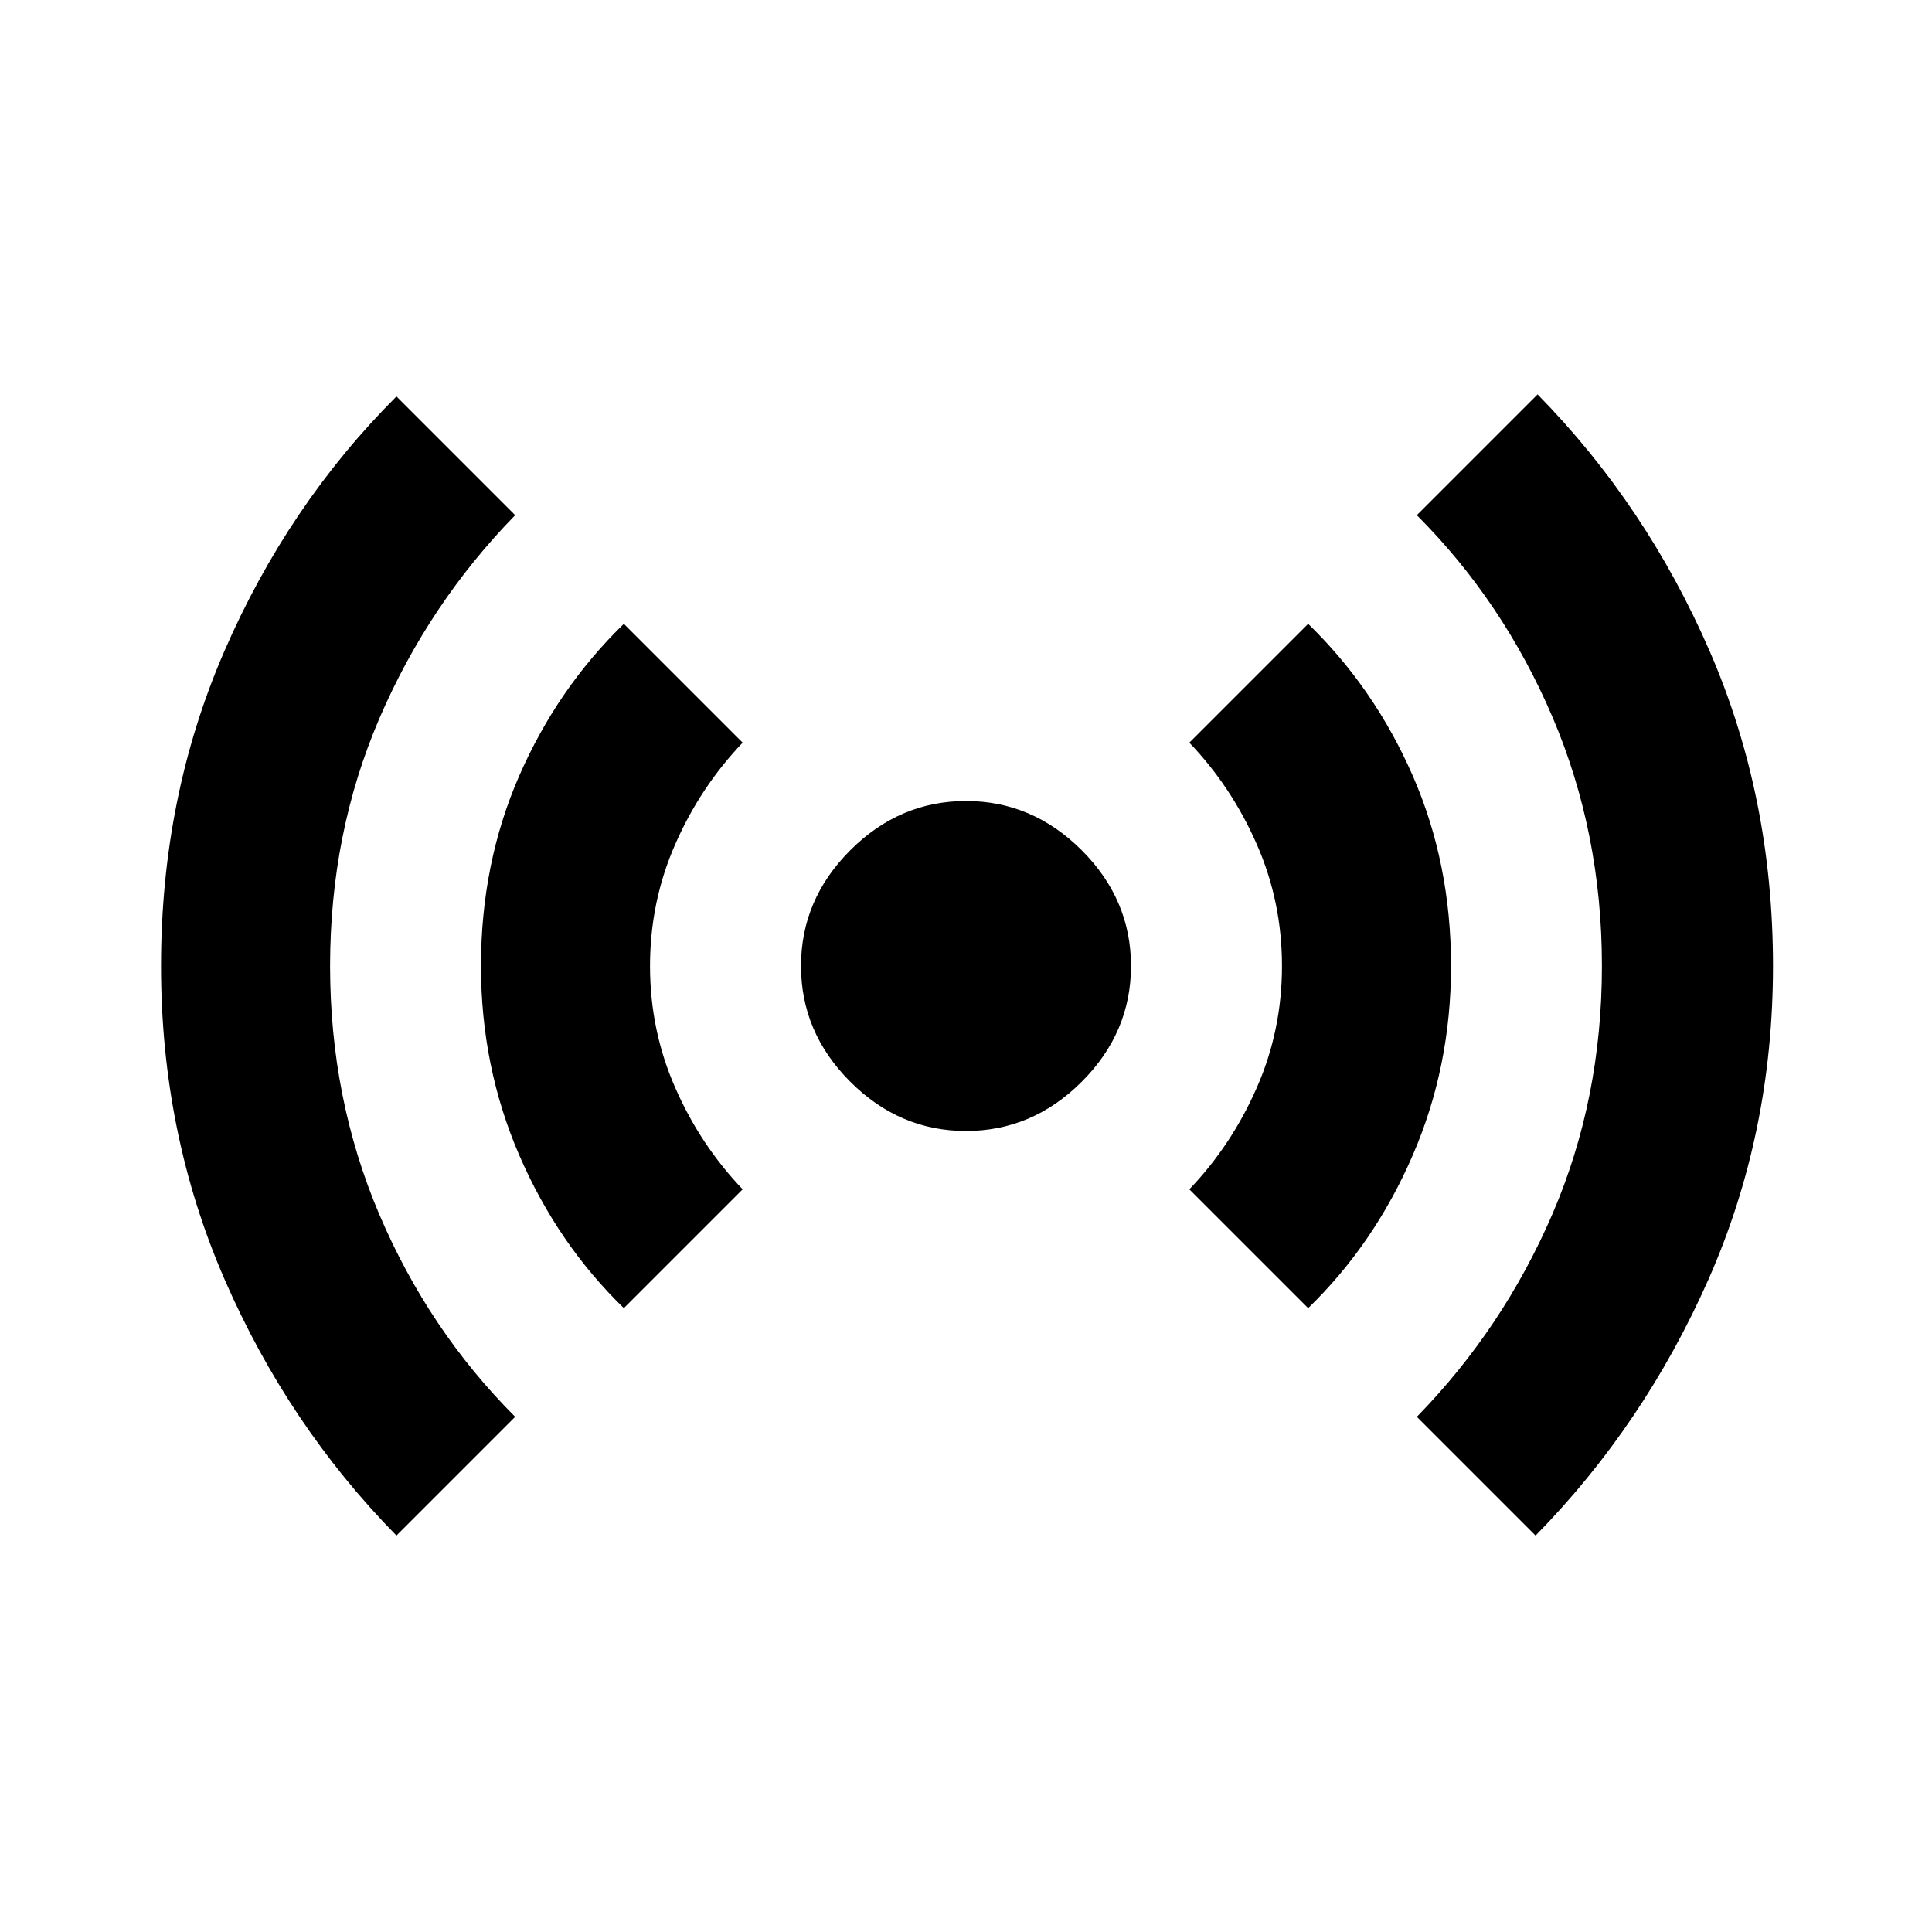 <svg xmlns="http://www.w3.org/2000/svg" height="20" width="20"><path d="M10 11.708Q9.312 11.708 8.802 11.198Q8.292 10.688 8.292 10Q8.292 9.312 8.802 8.802Q9.312 8.292 10 8.292Q10.688 8.292 11.198 8.802Q11.708 9.312 11.708 10Q11.708 10.688 11.198 11.198Q10.688 11.708 10 11.708ZM4.104 15.896Q2.979 14.75 2.323 13.24Q1.667 11.729 1.667 10Q1.667 8.25 2.323 6.74Q2.979 5.229 4.104 4.104L5.333 5.333Q4.438 6.25 3.927 7.438Q3.417 8.625 3.417 10Q3.417 11.375 3.927 12.573Q4.438 13.771 5.333 14.667ZM6.458 13.542Q5.771 12.875 5.375 11.958Q4.979 11.042 4.979 10Q4.979 8.938 5.375 8.031Q5.771 7.125 6.458 6.458L7.688 7.688Q7.25 8.146 6.99 8.74Q6.729 9.333 6.729 10Q6.729 10.667 6.99 11.26Q7.25 11.854 7.688 12.312ZM13.542 13.542 12.312 12.312Q12.75 11.854 13.01 11.26Q13.271 10.667 13.271 10Q13.271 9.333 13.01 8.74Q12.75 8.146 12.312 7.688L13.542 6.458Q14.229 7.125 14.625 8.031Q15.021 8.938 15.021 10Q15.021 11.042 14.625 11.958Q14.229 12.875 13.542 13.542ZM15.896 15.896 14.667 14.667Q15.562 13.75 16.073 12.562Q16.583 11.375 16.583 10Q16.583 8.625 16.073 7.427Q15.562 6.229 14.667 5.333L15.917 4.083Q17.042 5.229 17.698 6.74Q18.354 8.25 18.354 10Q18.354 11.729 17.688 13.24Q17.021 14.75 15.896 15.896Z"/></svg>